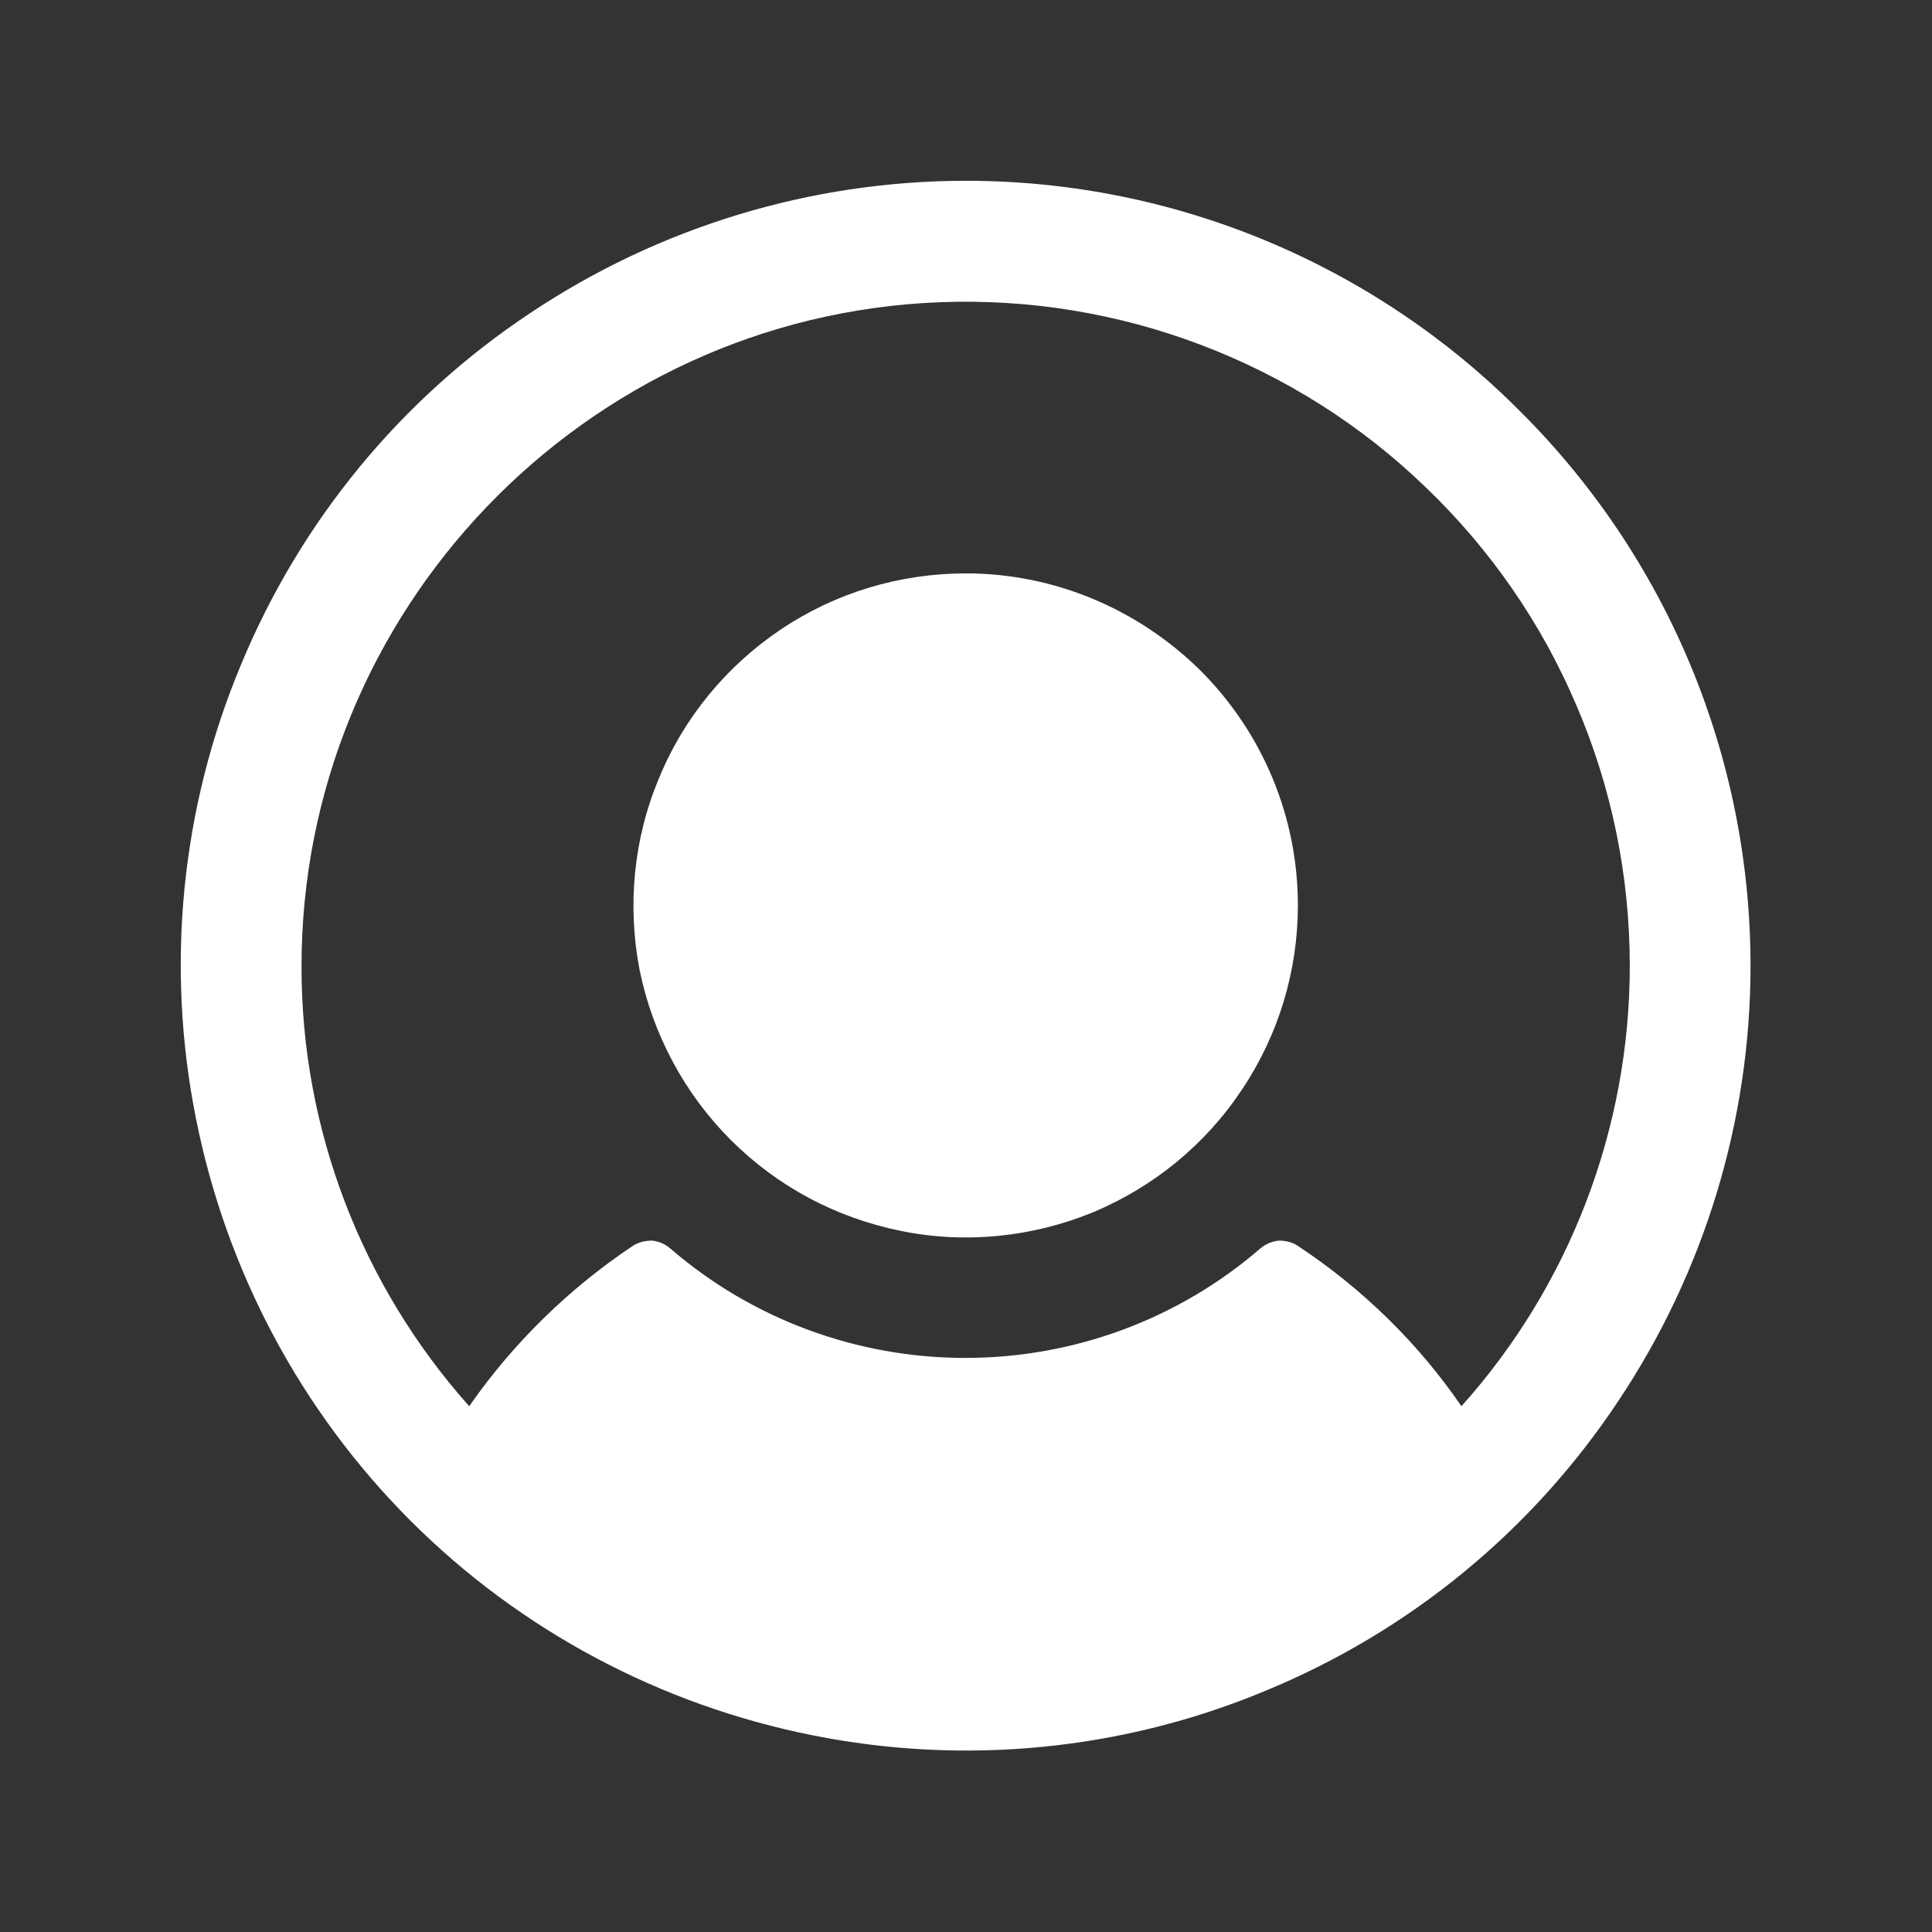 <svg width="28" height="28" viewBox="0 0 28 28" fill="none" xmlns="http://www.w3.org/2000/svg" xmlns:xlink="http://www.w3.org/1999/xlink">
	<rect x="0" y="0" width="28" height="28" fill="#333333" stroke="none"/>
	<desc>
			Created with Pixso.
	</desc>
	<defs/>
	<rect id="Format=Outline, Weight=Fill" rx="0" width="27" height="27" transform="translate(0.5 0.5)" fill="#FFFFFF" fill-opacity="0"/>
	<path id="Vector" d="M18.81 13.12C18.81 14.07 18.53 15 18 15.79C17.47 16.59 16.72 17.2 15.84 17.57C14.96 17.93 13.99 18.03 13.06 17.84C12.12 17.65 11.27 17.2 10.59 16.52C9.92 15.85 9.46 14.99 9.27 14.06C9.09 13.13 9.18 12.16 9.55 11.28C9.91 10.4 10.53 9.65 11.32 9.12C12.11 8.59 13.04 8.31 14 8.31C15.27 8.31 16.49 8.82 17.4 9.72C18.3 10.62 18.81 11.84 18.81 13.12ZM25.37 14C25.37 16.24 24.7 18.44 23.45 20.31C22.2 22.19 20.43 23.64 18.35 24.5C16.27 25.37 13.98 25.59 11.78 25.15C9.57 24.71 7.54 23.63 5.95 22.04C4.36 20.45 3.28 18.42 2.84 16.21C2.4 14.01 2.62 11.72 3.49 9.64C4.35 7.56 5.8 5.79 7.68 4.54C9.55 3.29 11.75 2.62 14 2.62C17.01 2.62 19.9 3.82 22.03 5.96C24.17 8.09 25.37 10.98 25.37 14ZM23.62 14C23.62 12.7 23.36 11.42 22.85 10.23C22.34 9.03 21.6 7.96 20.66 7.06C19.73 6.16 18.62 5.46 17.41 5C16.2 4.54 14.91 4.33 13.62 4.38C8.46 4.58 4.36 8.87 4.37 14.02C4.37 16.37 5.24 18.63 6.8 20.38C7.44 19.46 8.25 18.67 9.18 18.05C9.26 18 9.36 17.98 9.45 17.98C9.55 17.99 9.64 18.03 9.71 18.09C10.9 19.12 12.42 19.68 13.99 19.68C15.56 19.68 17.08 19.12 18.27 18.09C18.34 18.03 18.44 17.99 18.53 17.98C18.63 17.98 18.72 18 18.8 18.05C19.74 18.67 20.55 19.46 21.18 20.38C22.75 18.63 23.62 16.35 23.62 14Z" fill="#FFFFFF" fill-opacity="1" fill-rule="nonzero"/>
</svg>

